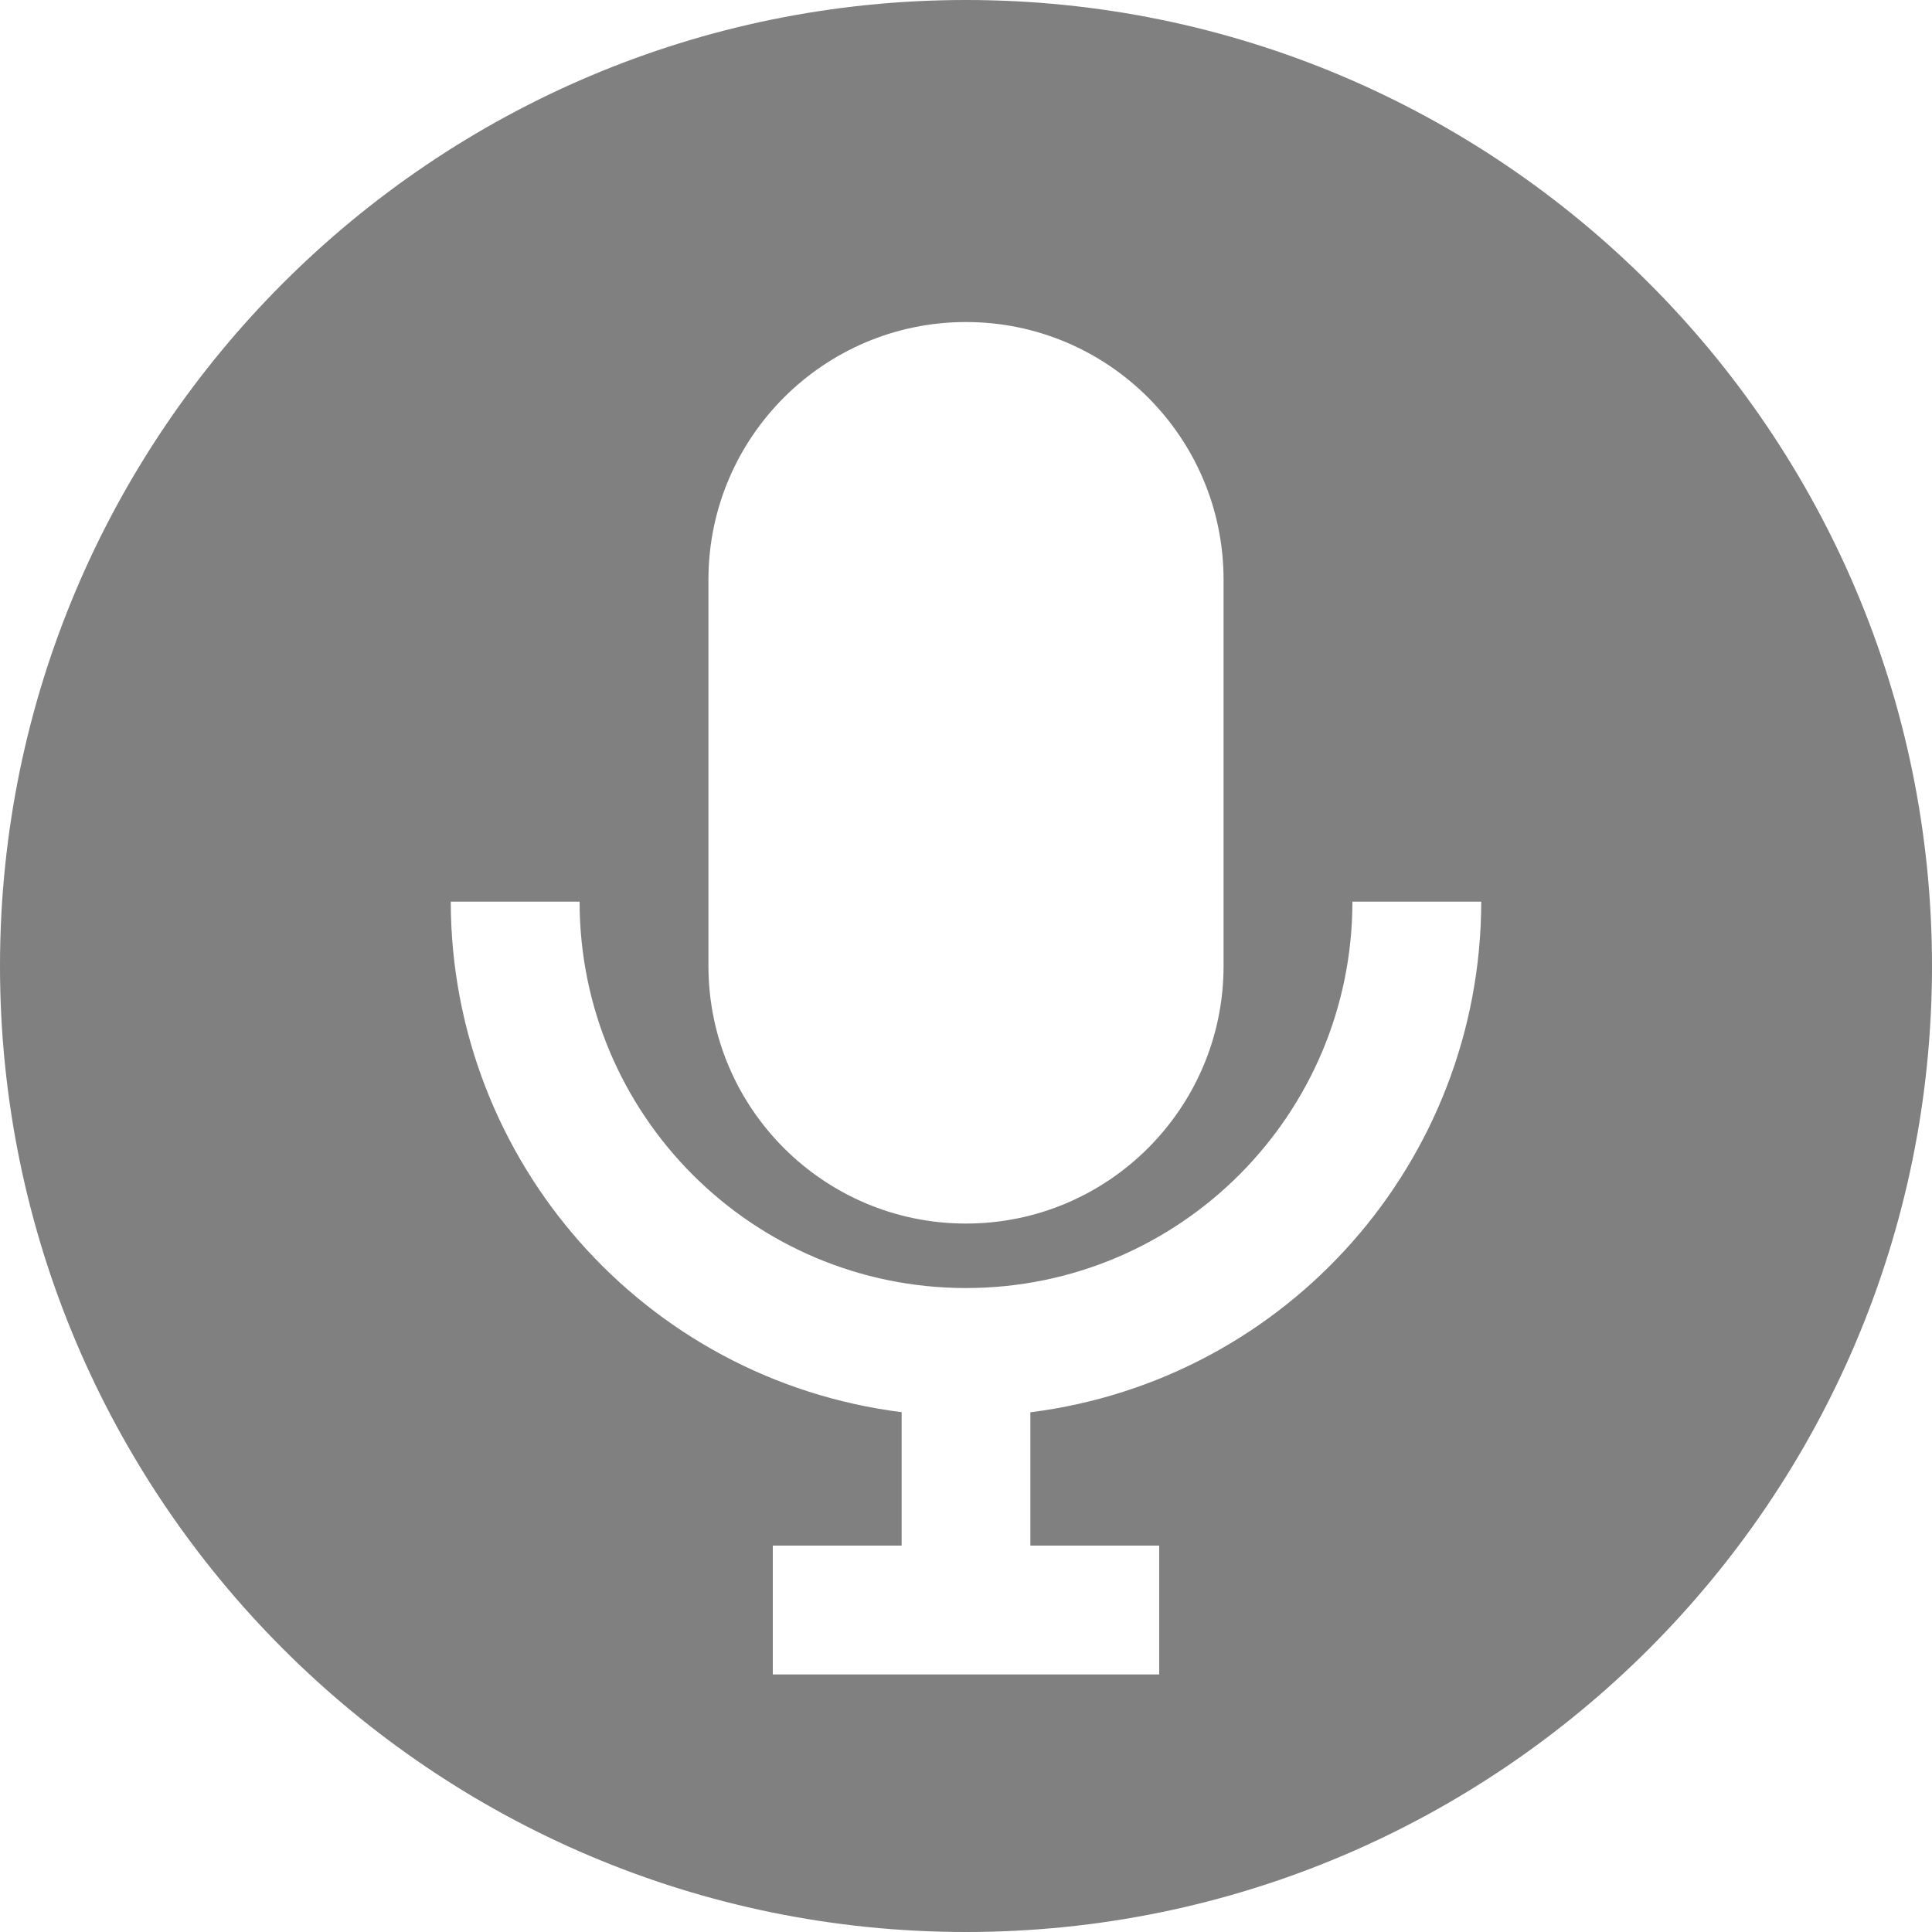 <svg xmlns="http://www.w3.org/2000/svg" style="isolation:isolate" width="16" height="16" viewBox="0 0 16 16">
 <defs>
  <clipPath id="_clipPath_UOTqUnoPHT2kcqTvYP3IxrbdDAidGhiW">
   <rect width="16" height="16"/>
  </clipPath>
 </defs>
 <g clip-path="url(#_clipPath_UOTqUnoPHT2kcqTvYP3IxrbdDAidGhiW)">
  <rect fill="#808080" width="4.625" height="3.594" x="17.09" y="-.09" transform="matrix(1,0,0,1,0,0)"/>
  <path fill="#808080" fill-rule="evenodd" d="M 0 8 C 0 3.585 3.585 0 8 0 C 12.415 0 16 3.585 16 8 C 16 12.415 12.415 16 8 16 C 3.585 16 0 12.415 0 8 Z M 8 2.667 C 9.177 2.667 10.133 3.623 10.133 4.8 L 10.133 8 C 10.133 9.177 9.177 10.133 8 10.133 C 6.823 10.133 5.867 9.177 5.867 8 L 5.867 4.8 C 5.867 3.623 6.823 2.667 8 2.667 Z M 3.733 7.467 C 3.736 9.615 5.335 11.426 7.467 11.695 L 7.467 12.8 L 6.4 12.8 L 6.4 13.867 L 9.6 13.867 L 9.6 12.8 L 8.533 12.8 L 8.533 11.696 C 10.665 11.427 12.265 9.615 12.267 7.467 L 11.2 7.467 C 11.2 9.234 9.767 10.667 8 10.667 C 6.233 10.667 4.8 9.234 4.8 7.467 L 3.733 7.467 Z"/>
 </g>
</svg>
